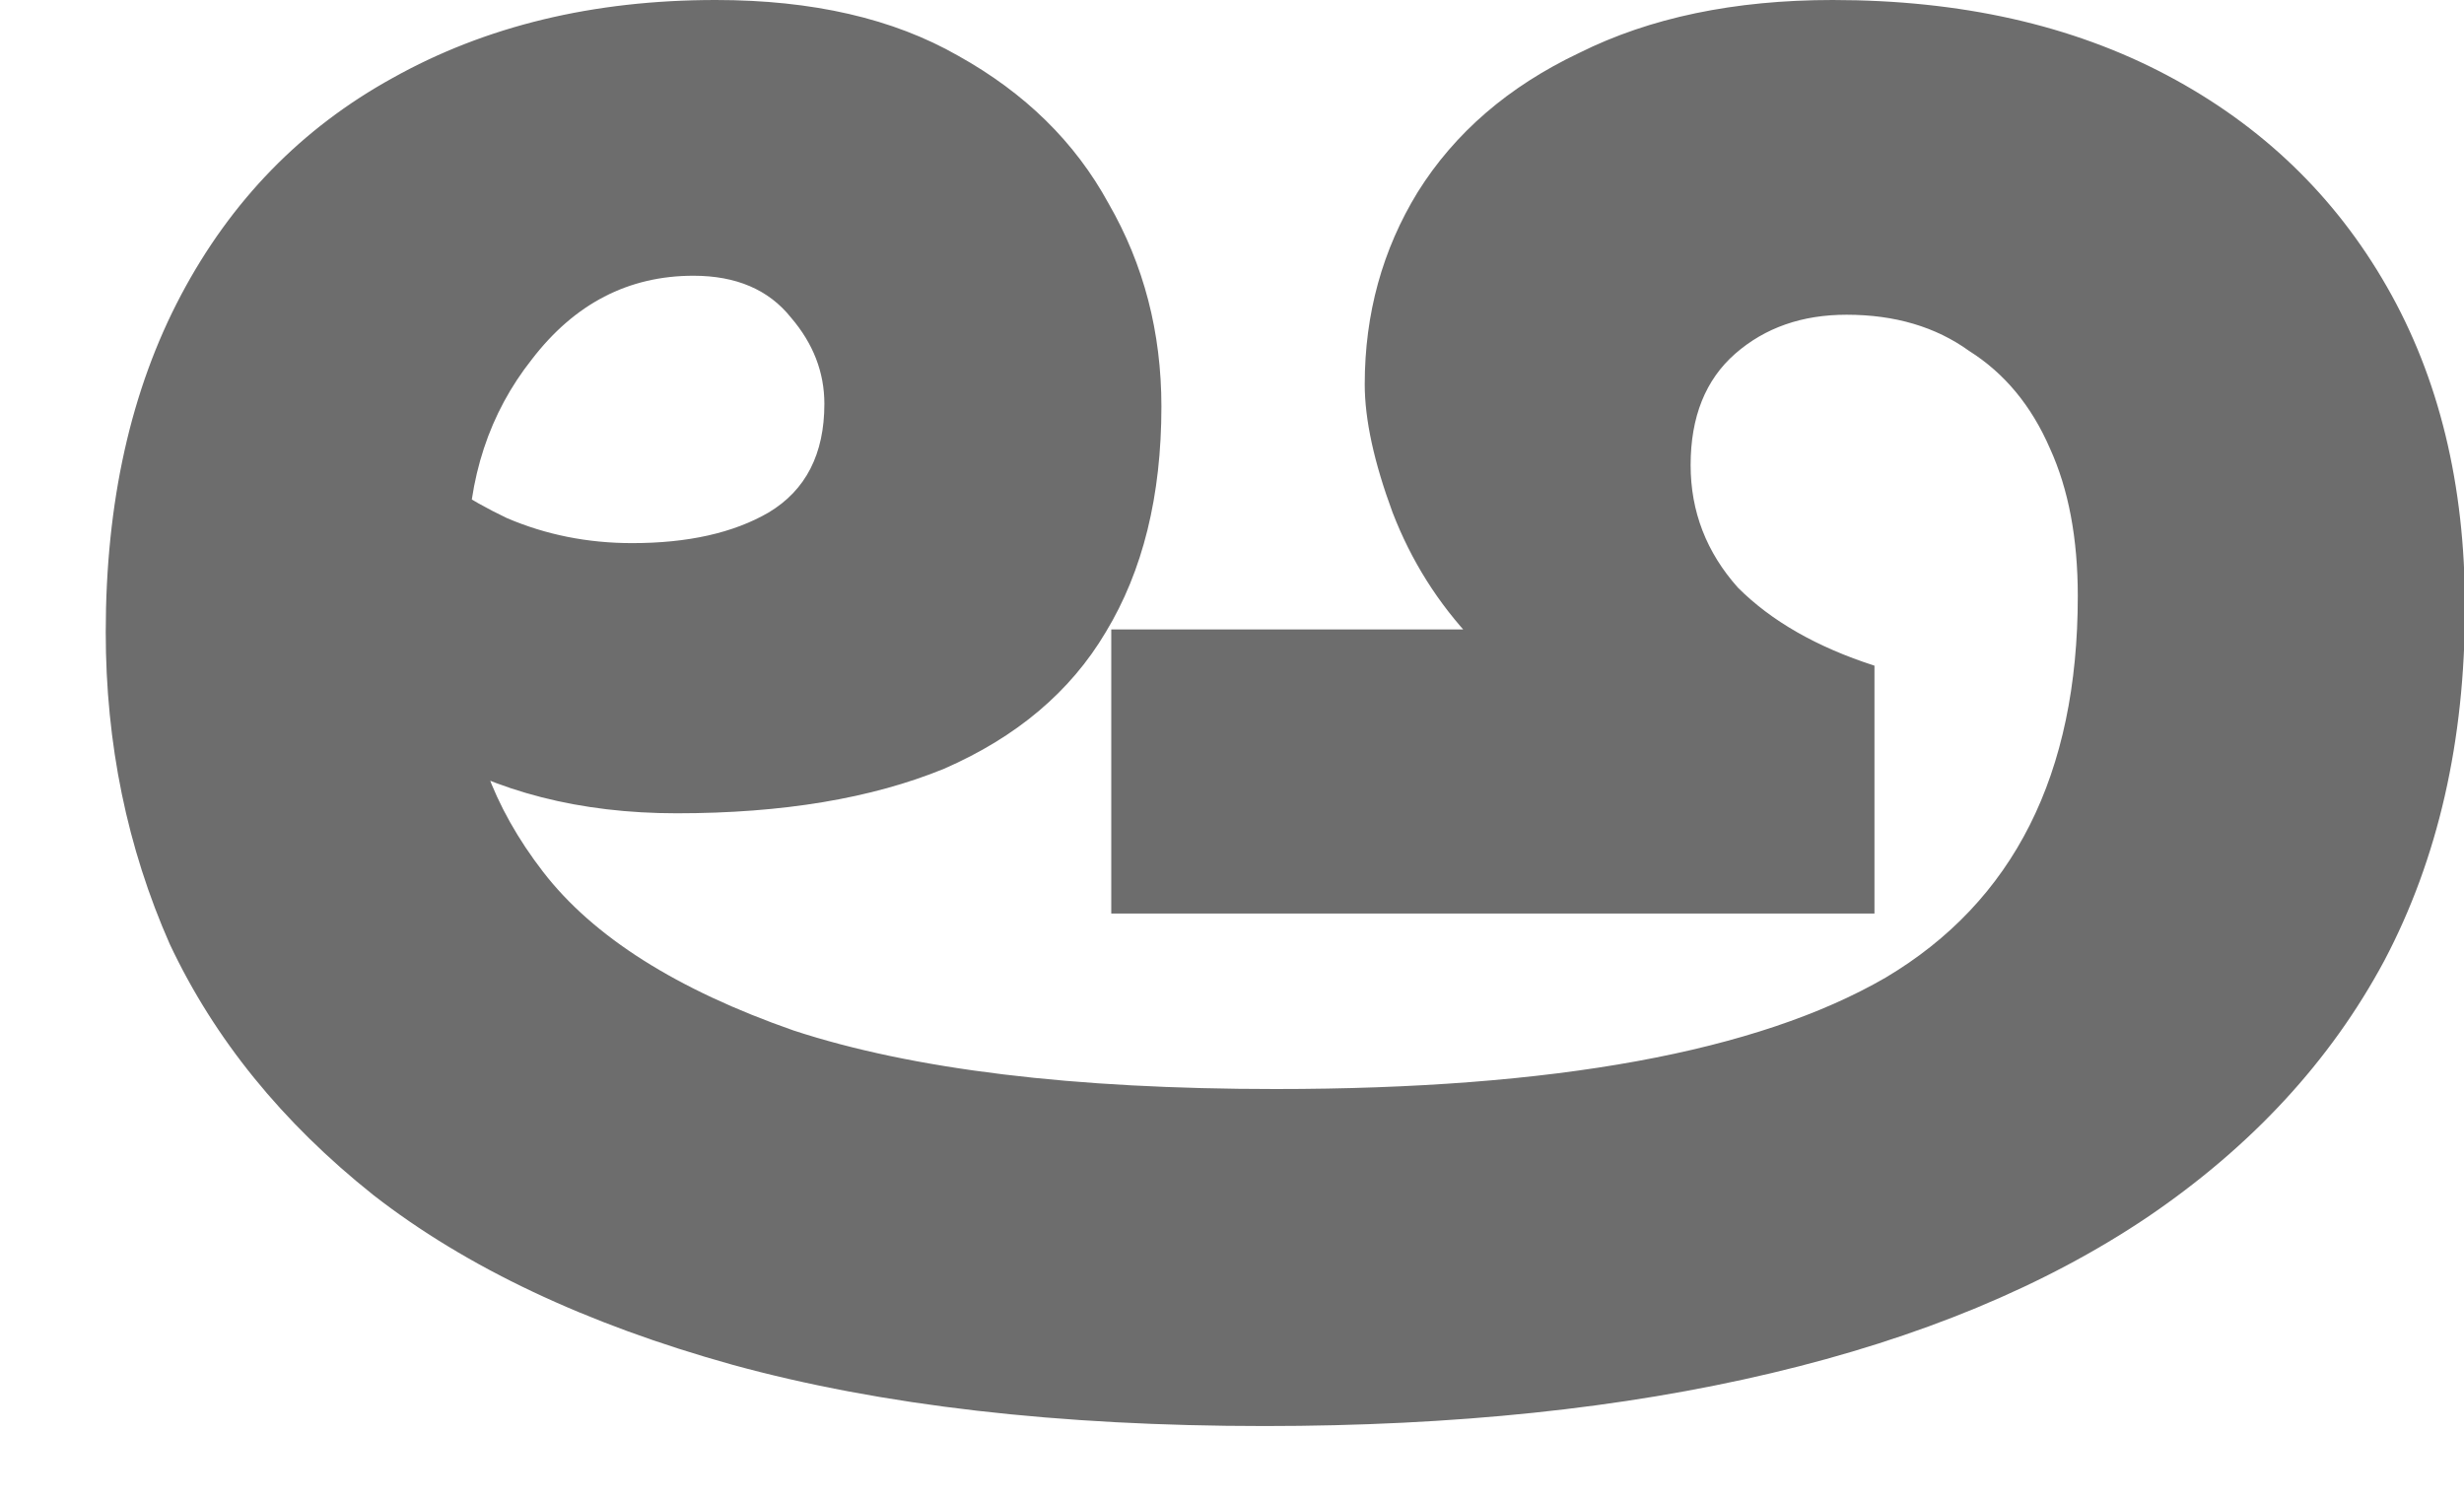 <svg width="23" height="14" viewBox="0 0 23 14" fill="none" xmlns="http://www.w3.org/2000/svg">
<path d="M11.803 13.312C9.879 13.312 8.224 13.121 6.837 12.74C5.468 12.359 4.35 11.83 3.483 11.154C2.634 10.478 2.001 9.698 1.585 8.814C1.187 7.913 0.987 6.942 0.987 5.902C0.987 4.689 1.221 3.64 1.689 2.756C2.157 1.872 2.816 1.196 3.665 0.728C4.532 0.243 5.537 0 6.681 0C7.583 0 8.337 0.173 8.943 0.52C9.567 0.867 10.035 1.326 10.347 1.898C10.677 2.47 10.841 3.103 10.841 3.796C10.841 4.628 10.668 5.33 10.321 5.902C9.992 6.457 9.489 6.881 8.813 7.176C8.137 7.453 7.305 7.592 6.317 7.592C5.416 7.592 4.636 7.393 3.977 6.994C3.336 6.578 2.816 6.197 2.417 5.85L3.015 3.406C3.223 3.666 3.466 3.926 3.743 4.186C4.038 4.446 4.367 4.663 4.731 4.836C5.095 4.992 5.485 5.07 5.901 5.07C6.421 5.07 6.846 4.975 7.175 4.784C7.522 4.576 7.695 4.238 7.695 3.77C7.695 3.475 7.591 3.207 7.383 2.964C7.175 2.704 6.872 2.574 6.473 2.574C5.867 2.574 5.364 2.834 4.965 3.354C4.567 3.857 4.367 4.463 4.367 5.174V6.214C4.367 6.89 4.601 7.531 5.069 8.138C5.537 8.745 6.317 9.239 7.409 9.62C8.519 9.984 10.018 10.166 11.907 10.166C14.507 10.166 16.405 9.819 17.601 9.126C18.797 8.415 19.395 7.228 19.395 5.564C19.395 5.027 19.309 4.567 19.135 4.186C18.962 3.787 18.711 3.484 18.381 3.276C18.069 3.051 17.688 2.938 17.237 2.938C16.821 2.938 16.475 3.059 16.197 3.302C15.92 3.545 15.781 3.891 15.781 4.342C15.781 4.775 15.929 5.157 16.223 5.486C16.535 5.798 16.96 6.041 17.497 6.214V8.528H10.373V5.876H14.195L13.753 5.98C13.424 5.633 13.173 5.235 12.999 4.784C12.826 4.316 12.739 3.917 12.739 3.588C12.739 2.929 12.904 2.331 13.233 1.794C13.58 1.239 14.083 0.806 14.741 0.494C15.4 0.165 16.189 0 17.107 0C18.303 0 19.343 0.234 20.227 0.702C21.111 1.17 21.796 1.829 22.281 2.678C22.767 3.527 23.009 4.524 23.009 5.668C23.009 6.916 22.758 8.017 22.255 8.97C21.753 9.906 21.016 10.703 20.045 11.362C19.092 12.003 17.922 12.489 16.535 12.818C15.149 13.147 13.571 13.312 11.803 13.312Z" fill="#6D6D6D"/>
</svg>
